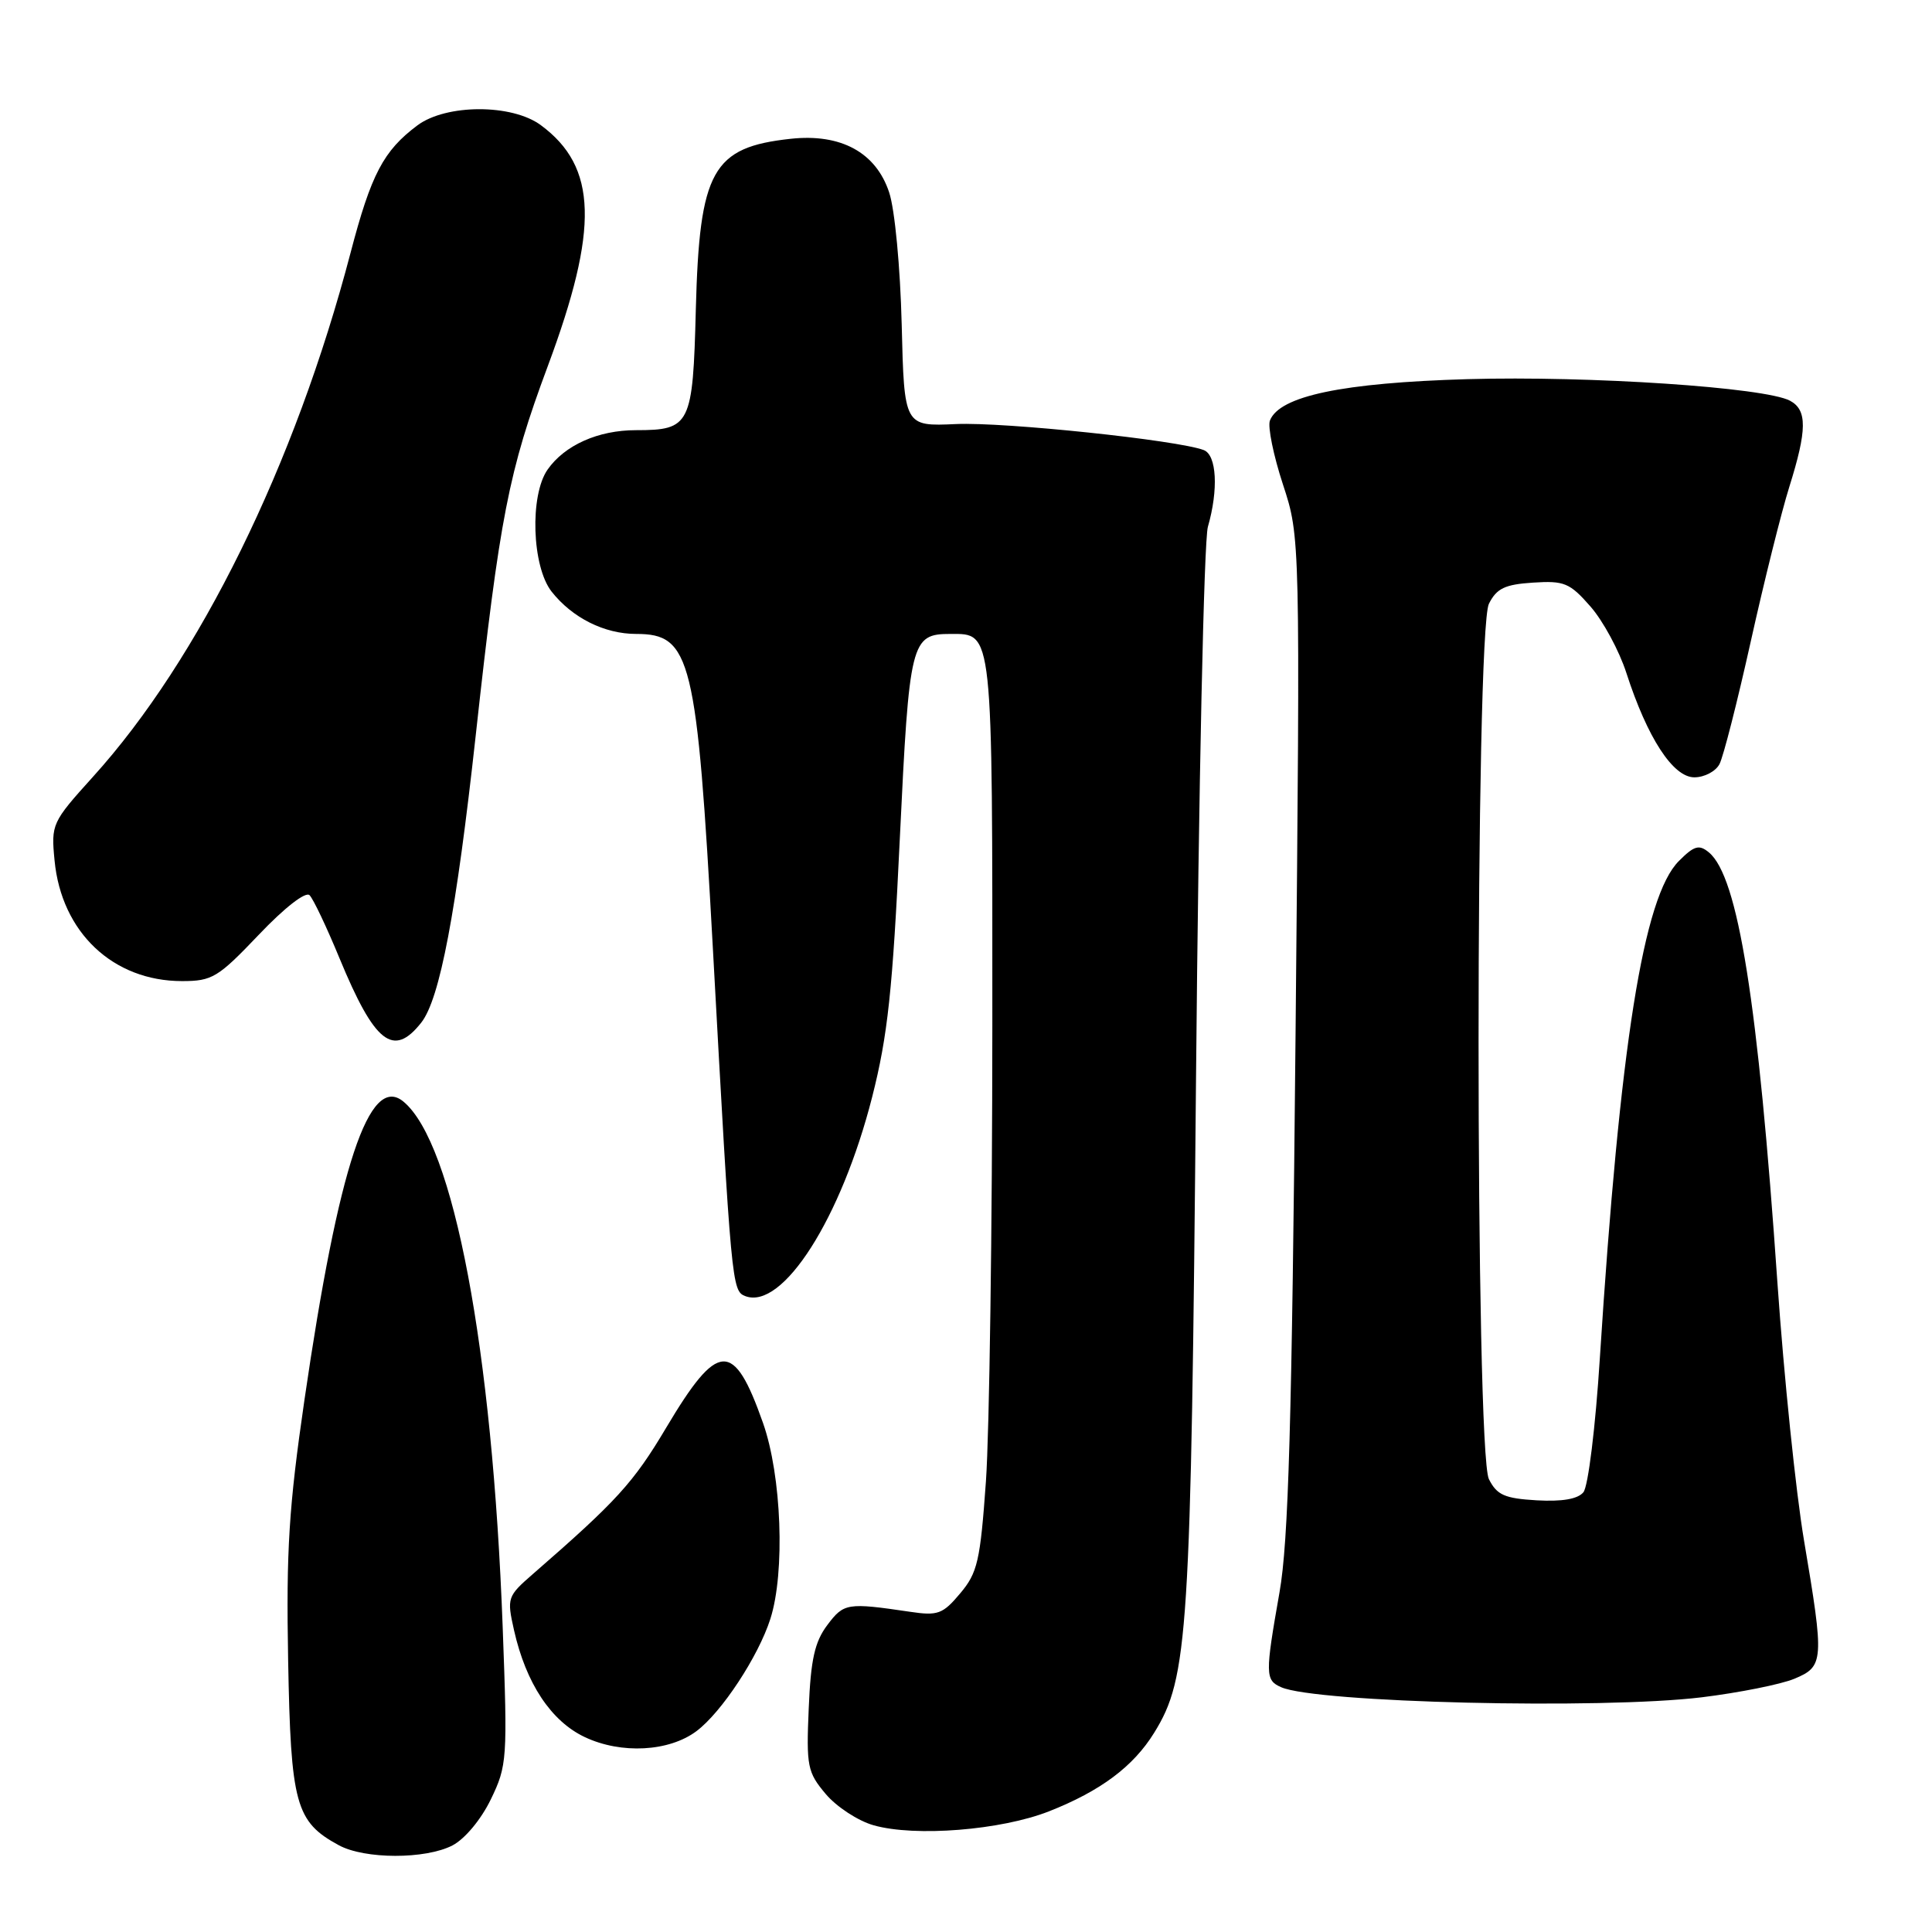 <?xml version="1.0" encoding="UTF-8" standalone="no"?>
<!DOCTYPE svg PUBLIC "-//W3C//DTD SVG 1.1//EN" "http://www.w3.org/Graphics/SVG/1.1/DTD/svg11.dtd" >
<svg xmlns="http://www.w3.org/2000/svg" xmlns:xlink="http://www.w3.org/1999/xlink" version="1.1" viewBox="0 0 256 256">
 <g >
 <path fill="currentColor"
d=" M 59.95 244.53 C 61.60 243.67 63.74 241.10 65.04 238.42 C 67.20 233.95 67.26 233.11 66.61 215.64 C 65.24 178.64 60.11 151.49 53.46 145.97 C 48.93 142.21 44.86 154.46 40.34 185.50 C 38.28 199.65 37.91 205.43 38.18 220.00 C 38.53 239.07 39.16 241.39 44.89 244.50 C 48.32 246.37 56.37 246.38 59.95 244.53 Z  M 139.00 240.01 C 145.83 237.32 150.18 234.07 152.94 229.59 C 157.45 222.30 157.81 216.69 158.48 142.80 C 158.83 104.17 159.53 71.64 160.05 69.81 C 161.47 64.87 161.22 60.30 159.51 59.64 C 156.07 58.32 133.03 55.90 126.68 56.19 C 119.81 56.50 119.81 56.50 119.48 43.00 C 119.29 35.41 118.57 27.75 117.82 25.50 C 116.07 20.20 111.43 17.67 104.78 18.39 C 94.39 19.51 92.68 22.58 92.20 41.00 C 91.81 56.35 91.48 57.00 84.26 57.00 C 79.27 57.00 74.83 58.98 72.56 62.22 C 70.17 65.63 70.48 75.07 73.09 78.39 C 75.83 81.87 80.09 84.00 84.30 84.00 C 91.57 84.00 92.34 87.17 94.45 125.50 C 96.91 170.35 96.98 171.05 98.75 171.74 C 103.70 173.63 111.48 161.42 115.57 145.34 C 117.63 137.24 118.28 131.20 119.23 111.12 C 120.49 84.88 120.70 84.00 125.95 84.00 C 131.60 84.00 131.50 83.06 131.49 135.90 C 131.48 162.63 131.10 189.81 130.64 196.29 C 129.89 206.83 129.53 208.41 127.23 211.13 C 124.93 213.88 124.26 214.12 120.59 213.57 C 112.25 212.34 111.82 212.41 109.63 215.32 C 107.95 217.55 107.43 219.89 107.16 226.38 C 106.83 234.05 106.99 234.84 109.41 237.71 C 110.84 239.41 113.70 241.28 115.76 241.86 C 121.27 243.42 132.65 242.51 139.00 240.01 Z  M 92.28 229.39 C 95.62 226.89 100.49 219.49 102.08 214.50 C 104.05 208.33 103.57 195.53 101.10 188.54 C 97.22 177.53 95.14 177.63 88.26 189.20 C 83.94 196.47 81.70 198.92 70.63 208.55 C 67.22 211.52 67.15 211.72 68.11 216.01 C 69.70 223.06 73.02 228.07 77.50 230.18 C 82.32 232.45 88.64 232.11 92.28 229.39 Z  M 225.50 224.90 C 230.45 224.29 235.96 223.19 237.75 222.45 C 241.69 220.81 241.74 220.11 239.04 204.11 C 237.96 197.72 236.38 182.38 235.52 170.00 C 232.95 132.72 230.31 116.16 226.44 112.95 C 225.14 111.87 224.49 112.05 222.46 114.09 C 217.76 118.78 214.65 138.40 211.99 179.93 C 211.41 189.11 210.44 196.97 209.81 197.73 C 209.06 198.64 206.98 198.99 203.61 198.80 C 199.37 198.55 198.35 198.10 197.29 196.00 C 195.46 192.38 195.46 83.63 197.29 80.00 C 198.31 77.97 199.40 77.44 203.13 77.20 C 207.27 76.93 208.00 77.23 210.74 80.36 C 212.41 82.26 214.55 86.22 215.50 89.16 C 218.28 97.76 221.68 103.00 224.51 103.00 C 225.84 103.00 227.34 102.21 227.84 101.25 C 228.35 100.29 230.21 92.98 231.98 85.02 C 233.75 77.05 236.05 67.83 237.09 64.52 C 239.46 56.96 239.48 54.33 237.19 53.10 C 233.89 51.33 210.61 49.78 194.44 50.24 C 177.89 50.72 169.52 52.47 168.27 55.73 C 167.96 56.54 168.74 60.36 170.00 64.20 C 172.29 71.18 172.29 71.18 171.67 136.84 C 171.18 188.68 170.73 204.29 169.54 211.00 C 167.63 221.84 167.64 222.63 169.75 223.56 C 174.36 225.62 212.18 226.52 225.50 224.90 Z  M 55.82 135.50 C 58.28 132.38 60.46 120.87 63.03 97.50 C 66.22 68.43 67.38 62.49 72.59 48.50 C 79.38 30.26 79.15 22.12 71.67 16.59 C 67.84 13.75 59.13 13.77 55.31 16.61 C 50.81 19.98 49.18 23.07 46.45 33.50 C 39.09 61.59 26.42 87.36 12.30 102.95 C 6.88 108.95 6.76 109.20 7.23 114.02 C 8.14 123.54 14.98 130.00 24.12 130.00 C 28.12 130.00 28.89 129.53 34.29 123.86 C 37.71 120.26 40.50 118.10 41.02 118.62 C 41.51 119.11 43.29 122.86 44.98 126.96 C 49.64 138.24 52.12 140.20 55.82 135.50 Z "/>
</g>
</svg>